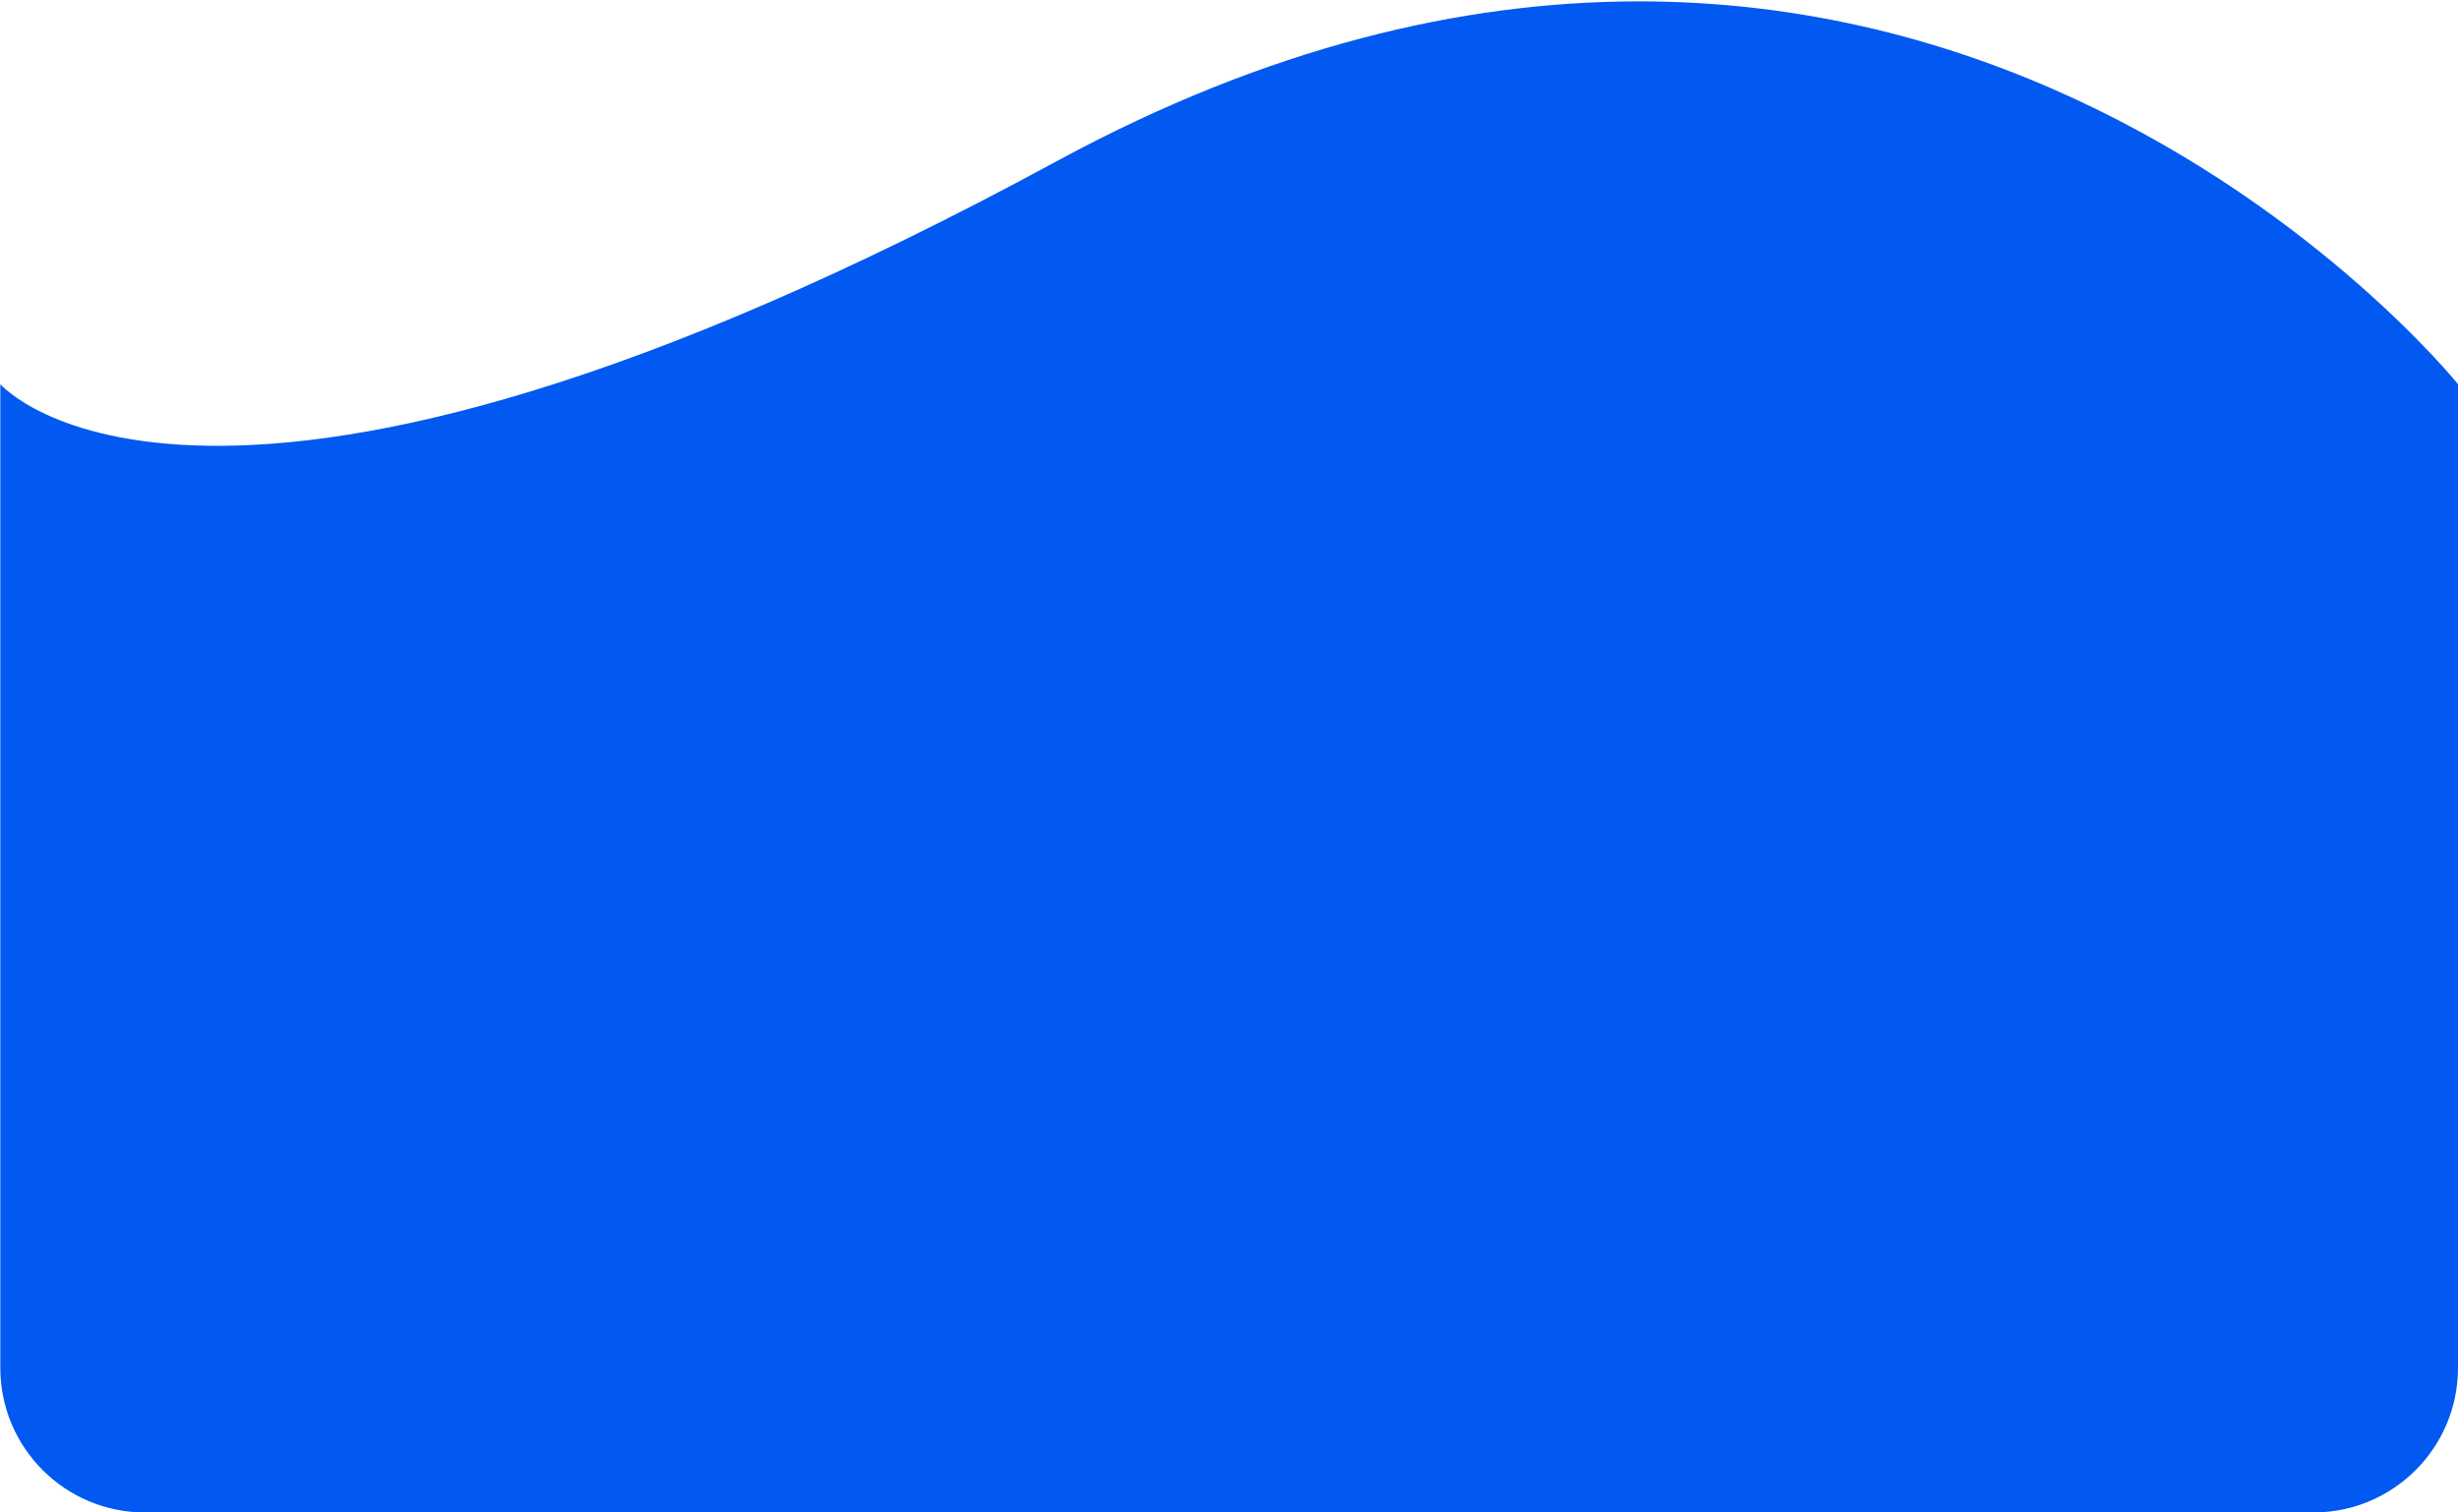 <svg width="221" height="136" viewBox="0 0 221 136" fill="none" xmlns="http://www.w3.org/2000/svg">
<path d="M0.029 34.543C0.029 34.543 18.5 56 95 14.5C171.5 -27 221 34.543 221 34.543V123C221 130.18 215.18 136 208 136H13.029C5.849 136 0.029 130.18 0.029 123V34.543Z" fill="#0159F1"/>
</svg>
